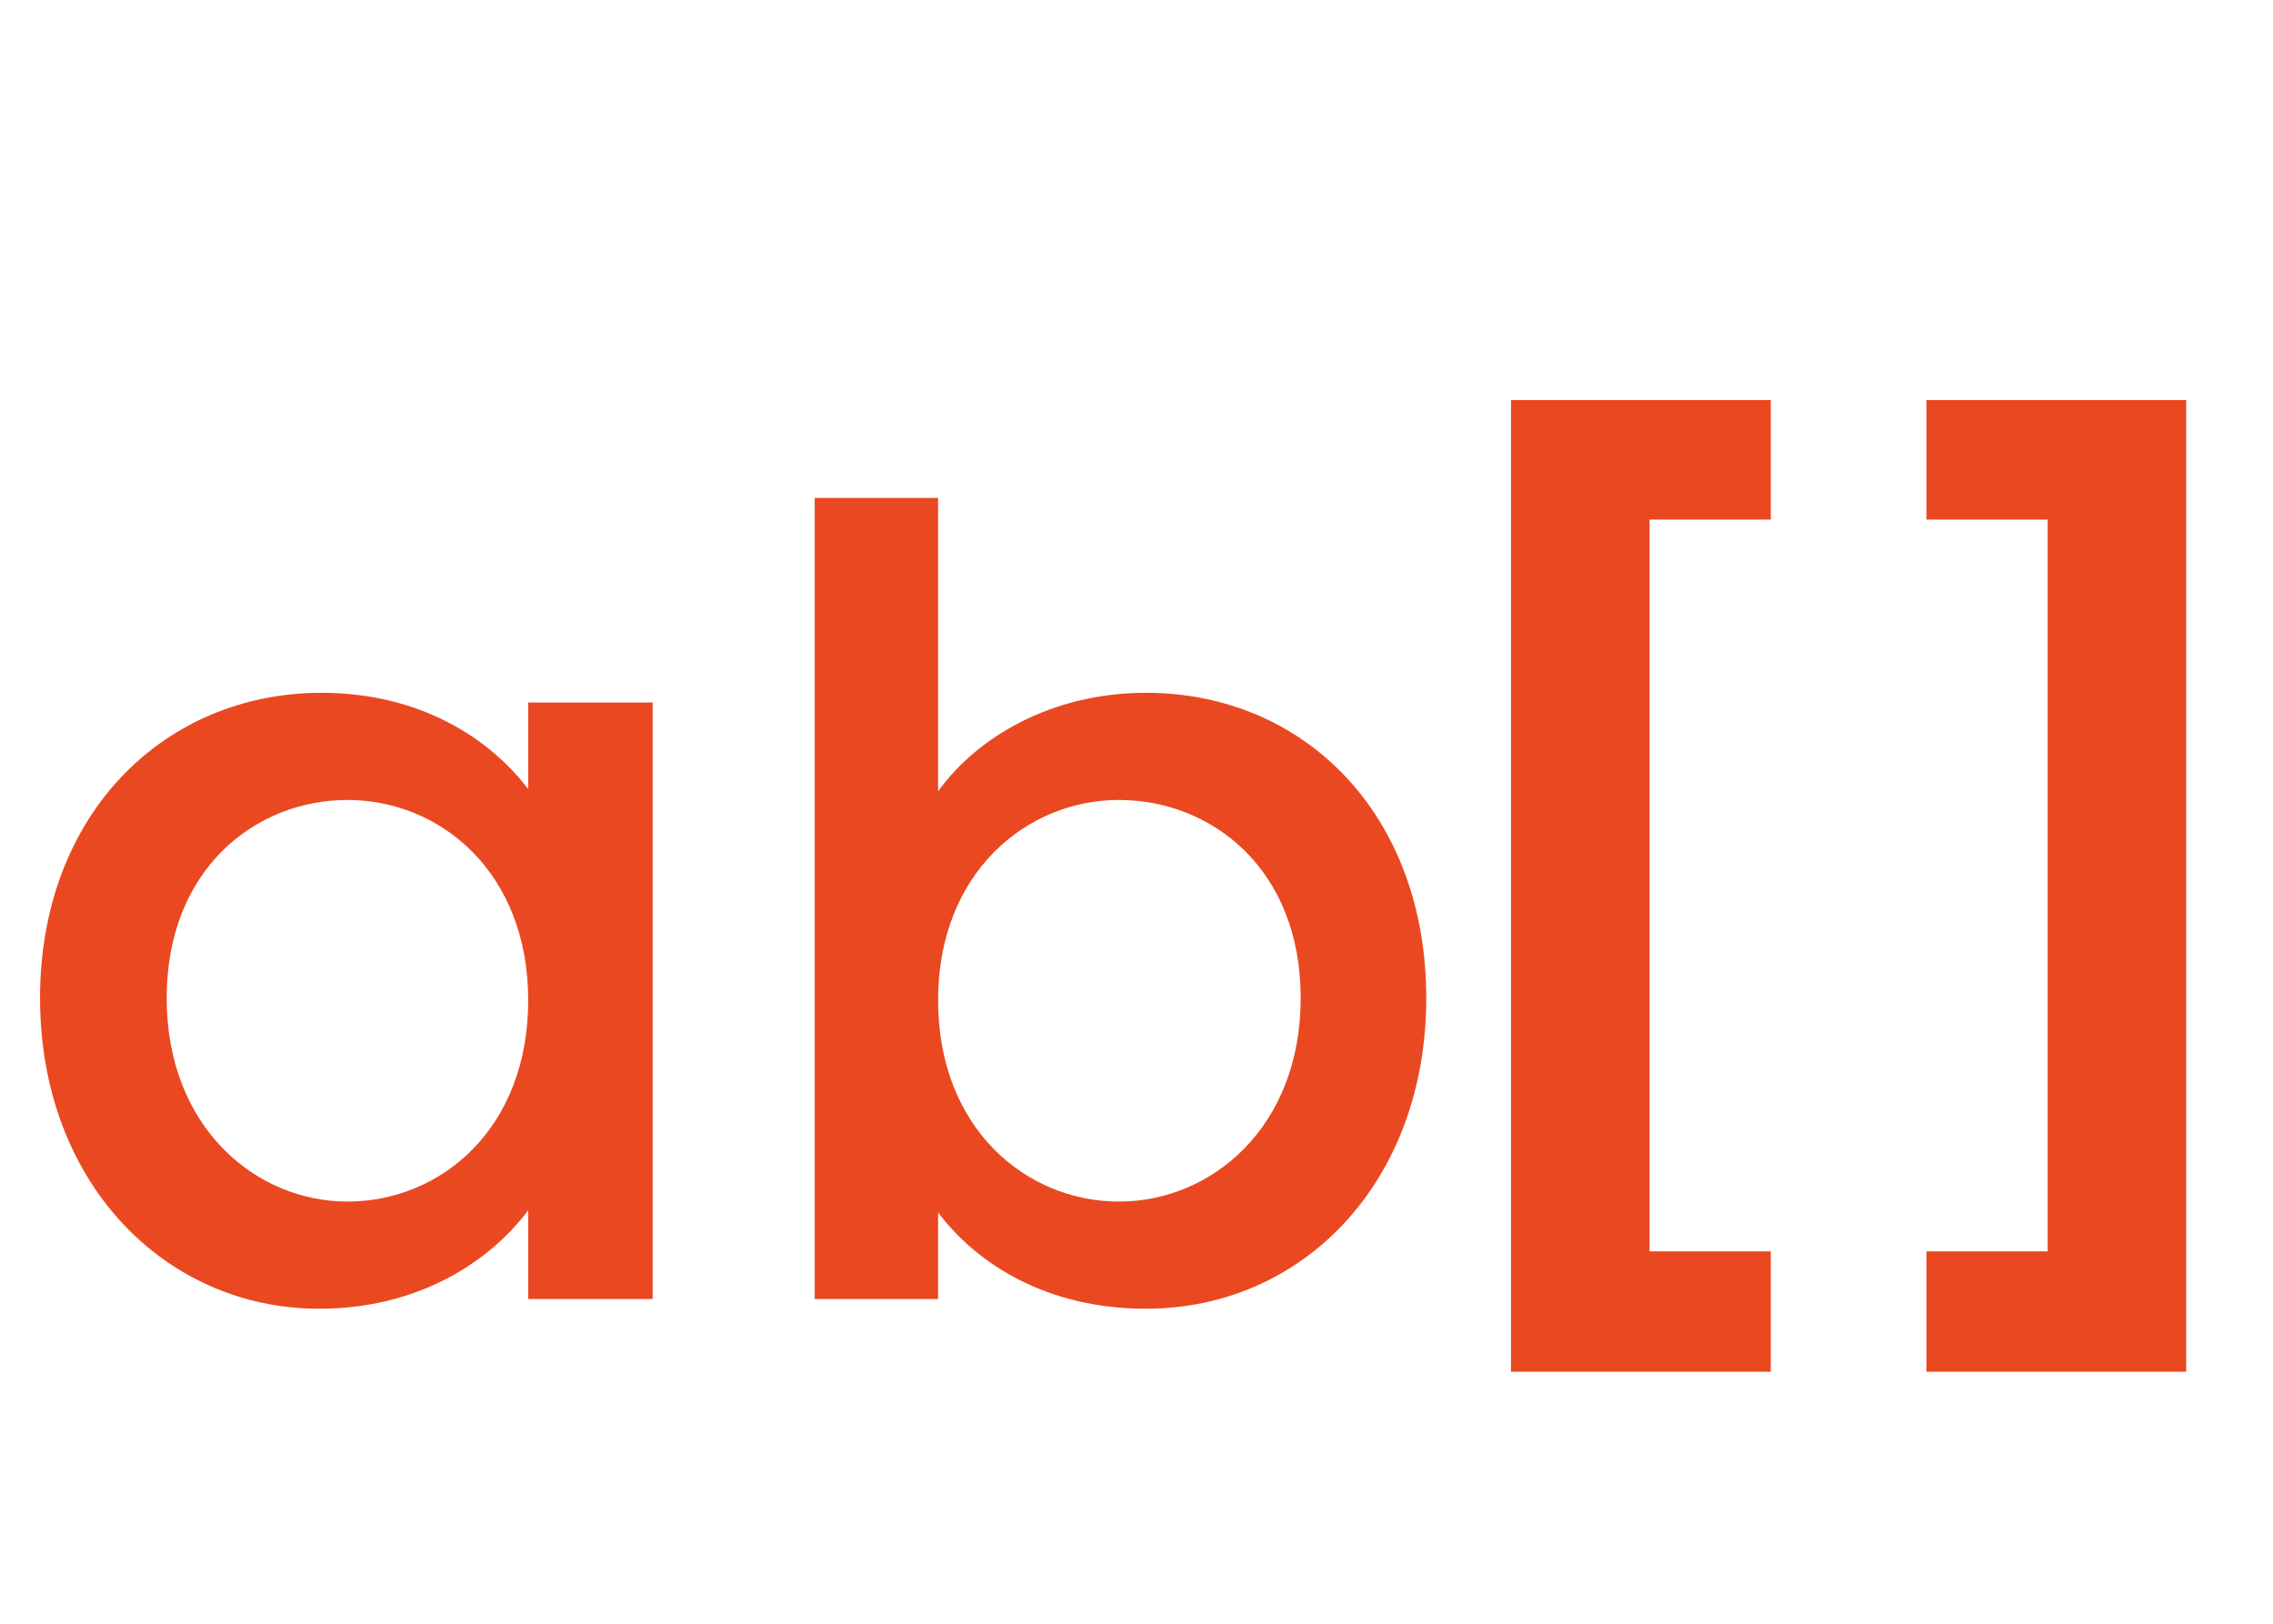 <svg width="21" height="15" viewBox="0 0 21 15" fill="none"
  xmlns="http://www.w3.org/2000/svg">
  <g clip-path="url(#clip0_3611_62410)">
    <path d="M13.96 12.672H16.36V11.56H15.24V4.8H16.36V3.696H13.96V12.672ZM20.198 12.672H17.798V11.56H18.918V4.8H17.798V3.696H20.198V12.672Z" fill="#EA4821"/>
    <path d="M0.37 9.22C0.37 10.92 1.52 12.09 2.95 12.09C3.87 12.09 4.53 11.65 4.88 11.18V12H6.03V6.49H4.88V7.29C4.54 6.84 3.9 6.4 2.97 6.4C1.52 6.4 0.37 7.52 0.37 9.22ZM4.88 9.24C4.88 10.43 4.07 11.1 3.21 11.1C2.36 11.1 1.54 10.41 1.54 9.22C1.54 8.03 2.36 7.39 3.21 7.39C4.07 7.39 4.88 8.06 4.88 9.24ZM8.667 7.31V4.6H7.527V12H8.667V11.2C9.027 11.68 9.677 12.09 10.587 12.09C12.037 12.09 13.177 10.92 13.177 9.22C13.177 7.52 12.047 6.4 10.587 6.4C9.717 6.4 9.027 6.81 8.667 7.31ZM12.017 9.22C12.017 10.41 11.197 11.1 10.337 11.1C9.487 11.1 8.667 10.43 8.667 9.24C8.667 8.06 9.487 7.39 10.337 7.39C11.197 7.39 12.017 8.03 12.017 9.22Z" fill="#EA4821"/>
  </g>
  <defs>
    <clipPath id="clip0_3611_62410">
      <rect width="21" height="15" fill="white"/>
    </clipPath>
  </defs>
</svg>
